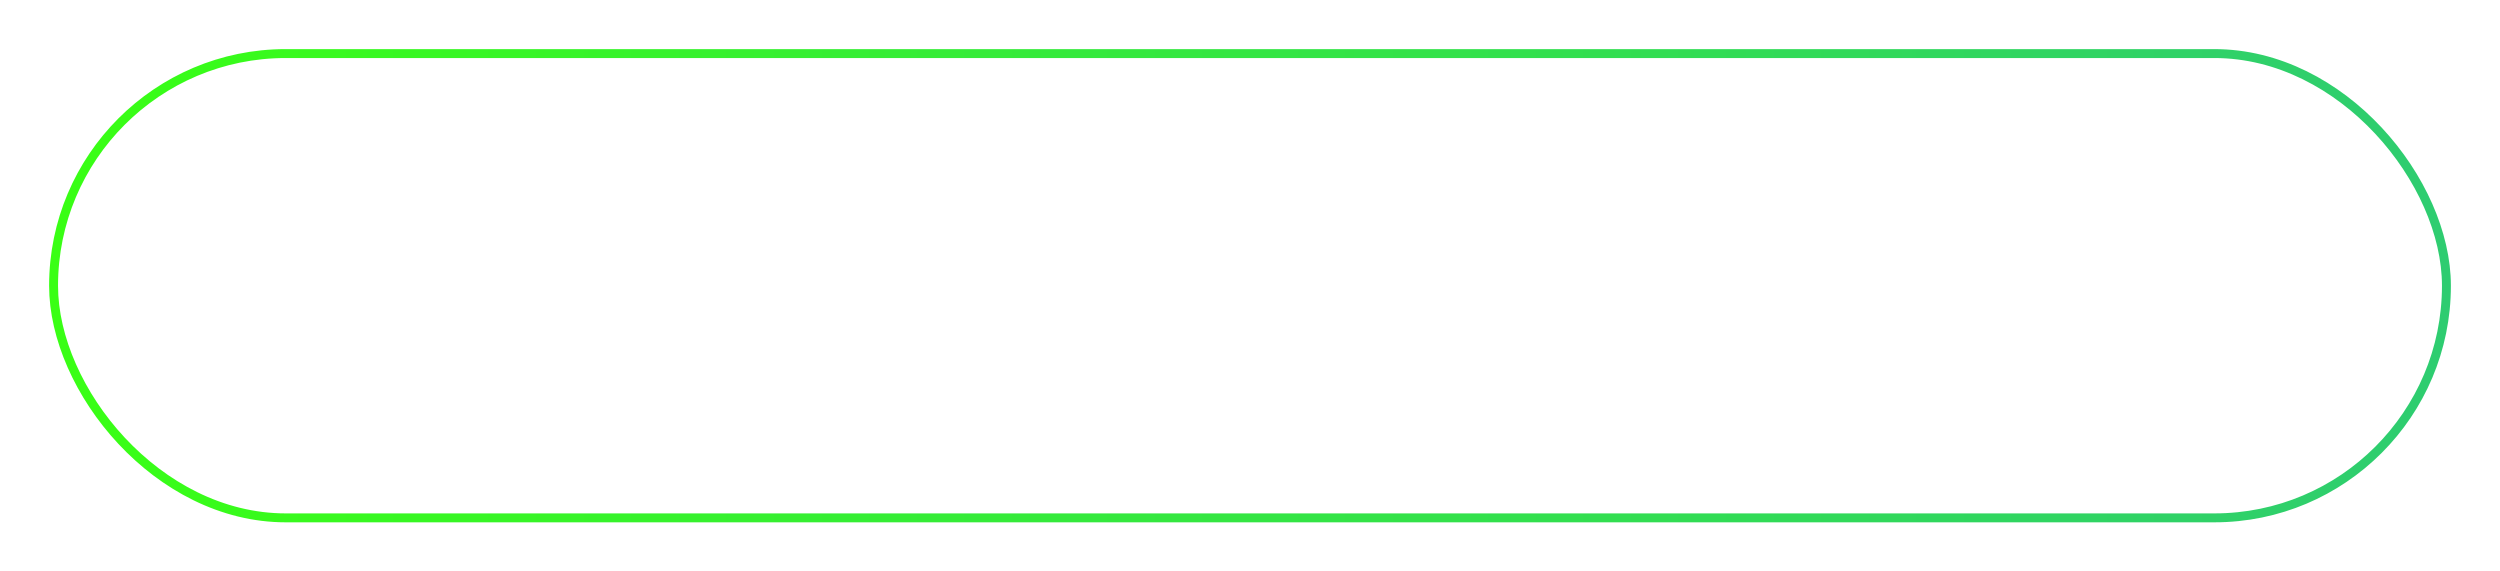 <svg xmlns="http://www.w3.org/2000/svg" width="560" height="128" viewBox="0 0 560 128">
  <defs>
    <linearGradient id="lg" x1="0" y1="0" x2="1" y2="0">
      <stop offset="0%" stop-color="#39FF14"/>
      <stop offset="100%" stop-color="#2ECC71"/>
    </linearGradient>
    <filter id="shadow" x="-20%" y="-100%" width="140%" height="300%">
      <feDropShadow dx="0" dy="14" stdDeviation="18" flood-color="#39FF14" flood-opacity="0.25"/>
    </filter>
  </defs>
  <rect x="12" y="12" width="536" height="104" rx="52" fill="none" stroke="url(#lg)" stroke-width="2" filter="url(#shadow)"/>
</svg>